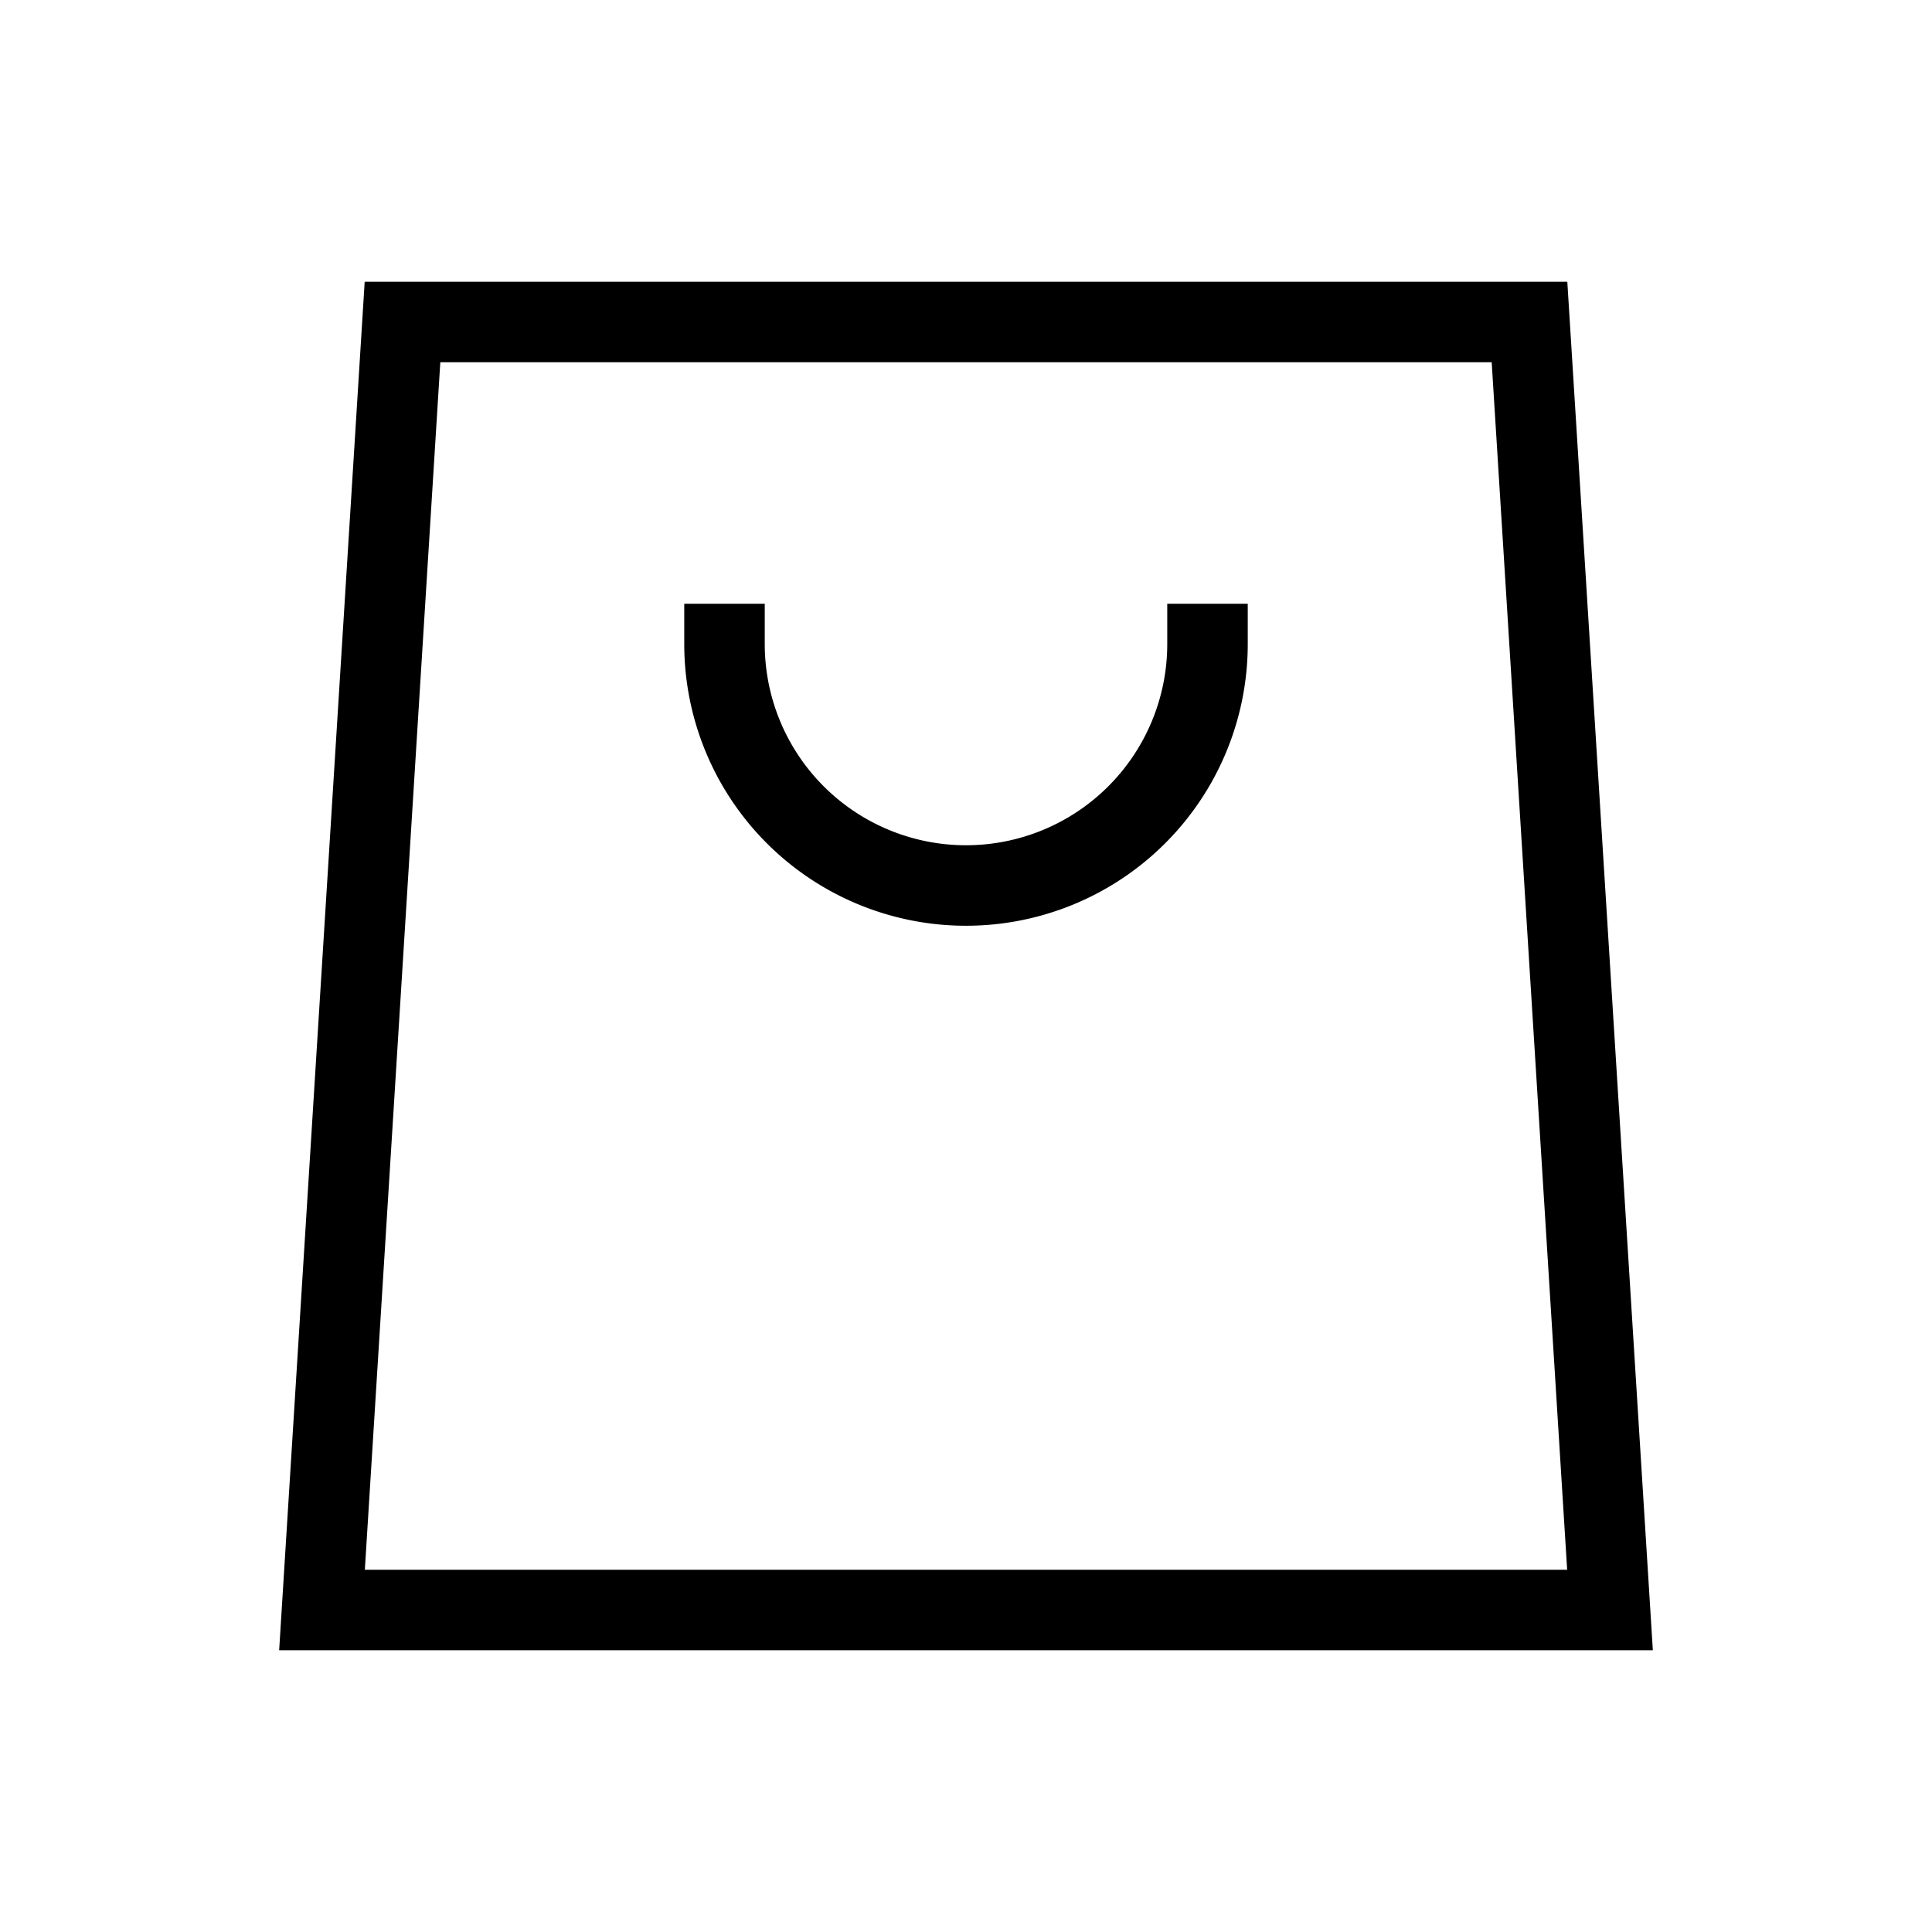 <svg xmlns="http://www.w3.org/2000/svg" width="24" height="24" viewbox="0 0 24 24" fill="none">
    <path stroke="currentColor" stroke-linecap="square" d="M9 8v0a3 3 0 0 0 3 3v0a3 3 0 0 0 3-3v0M5 4h14l1 16H4z"/>
</svg>